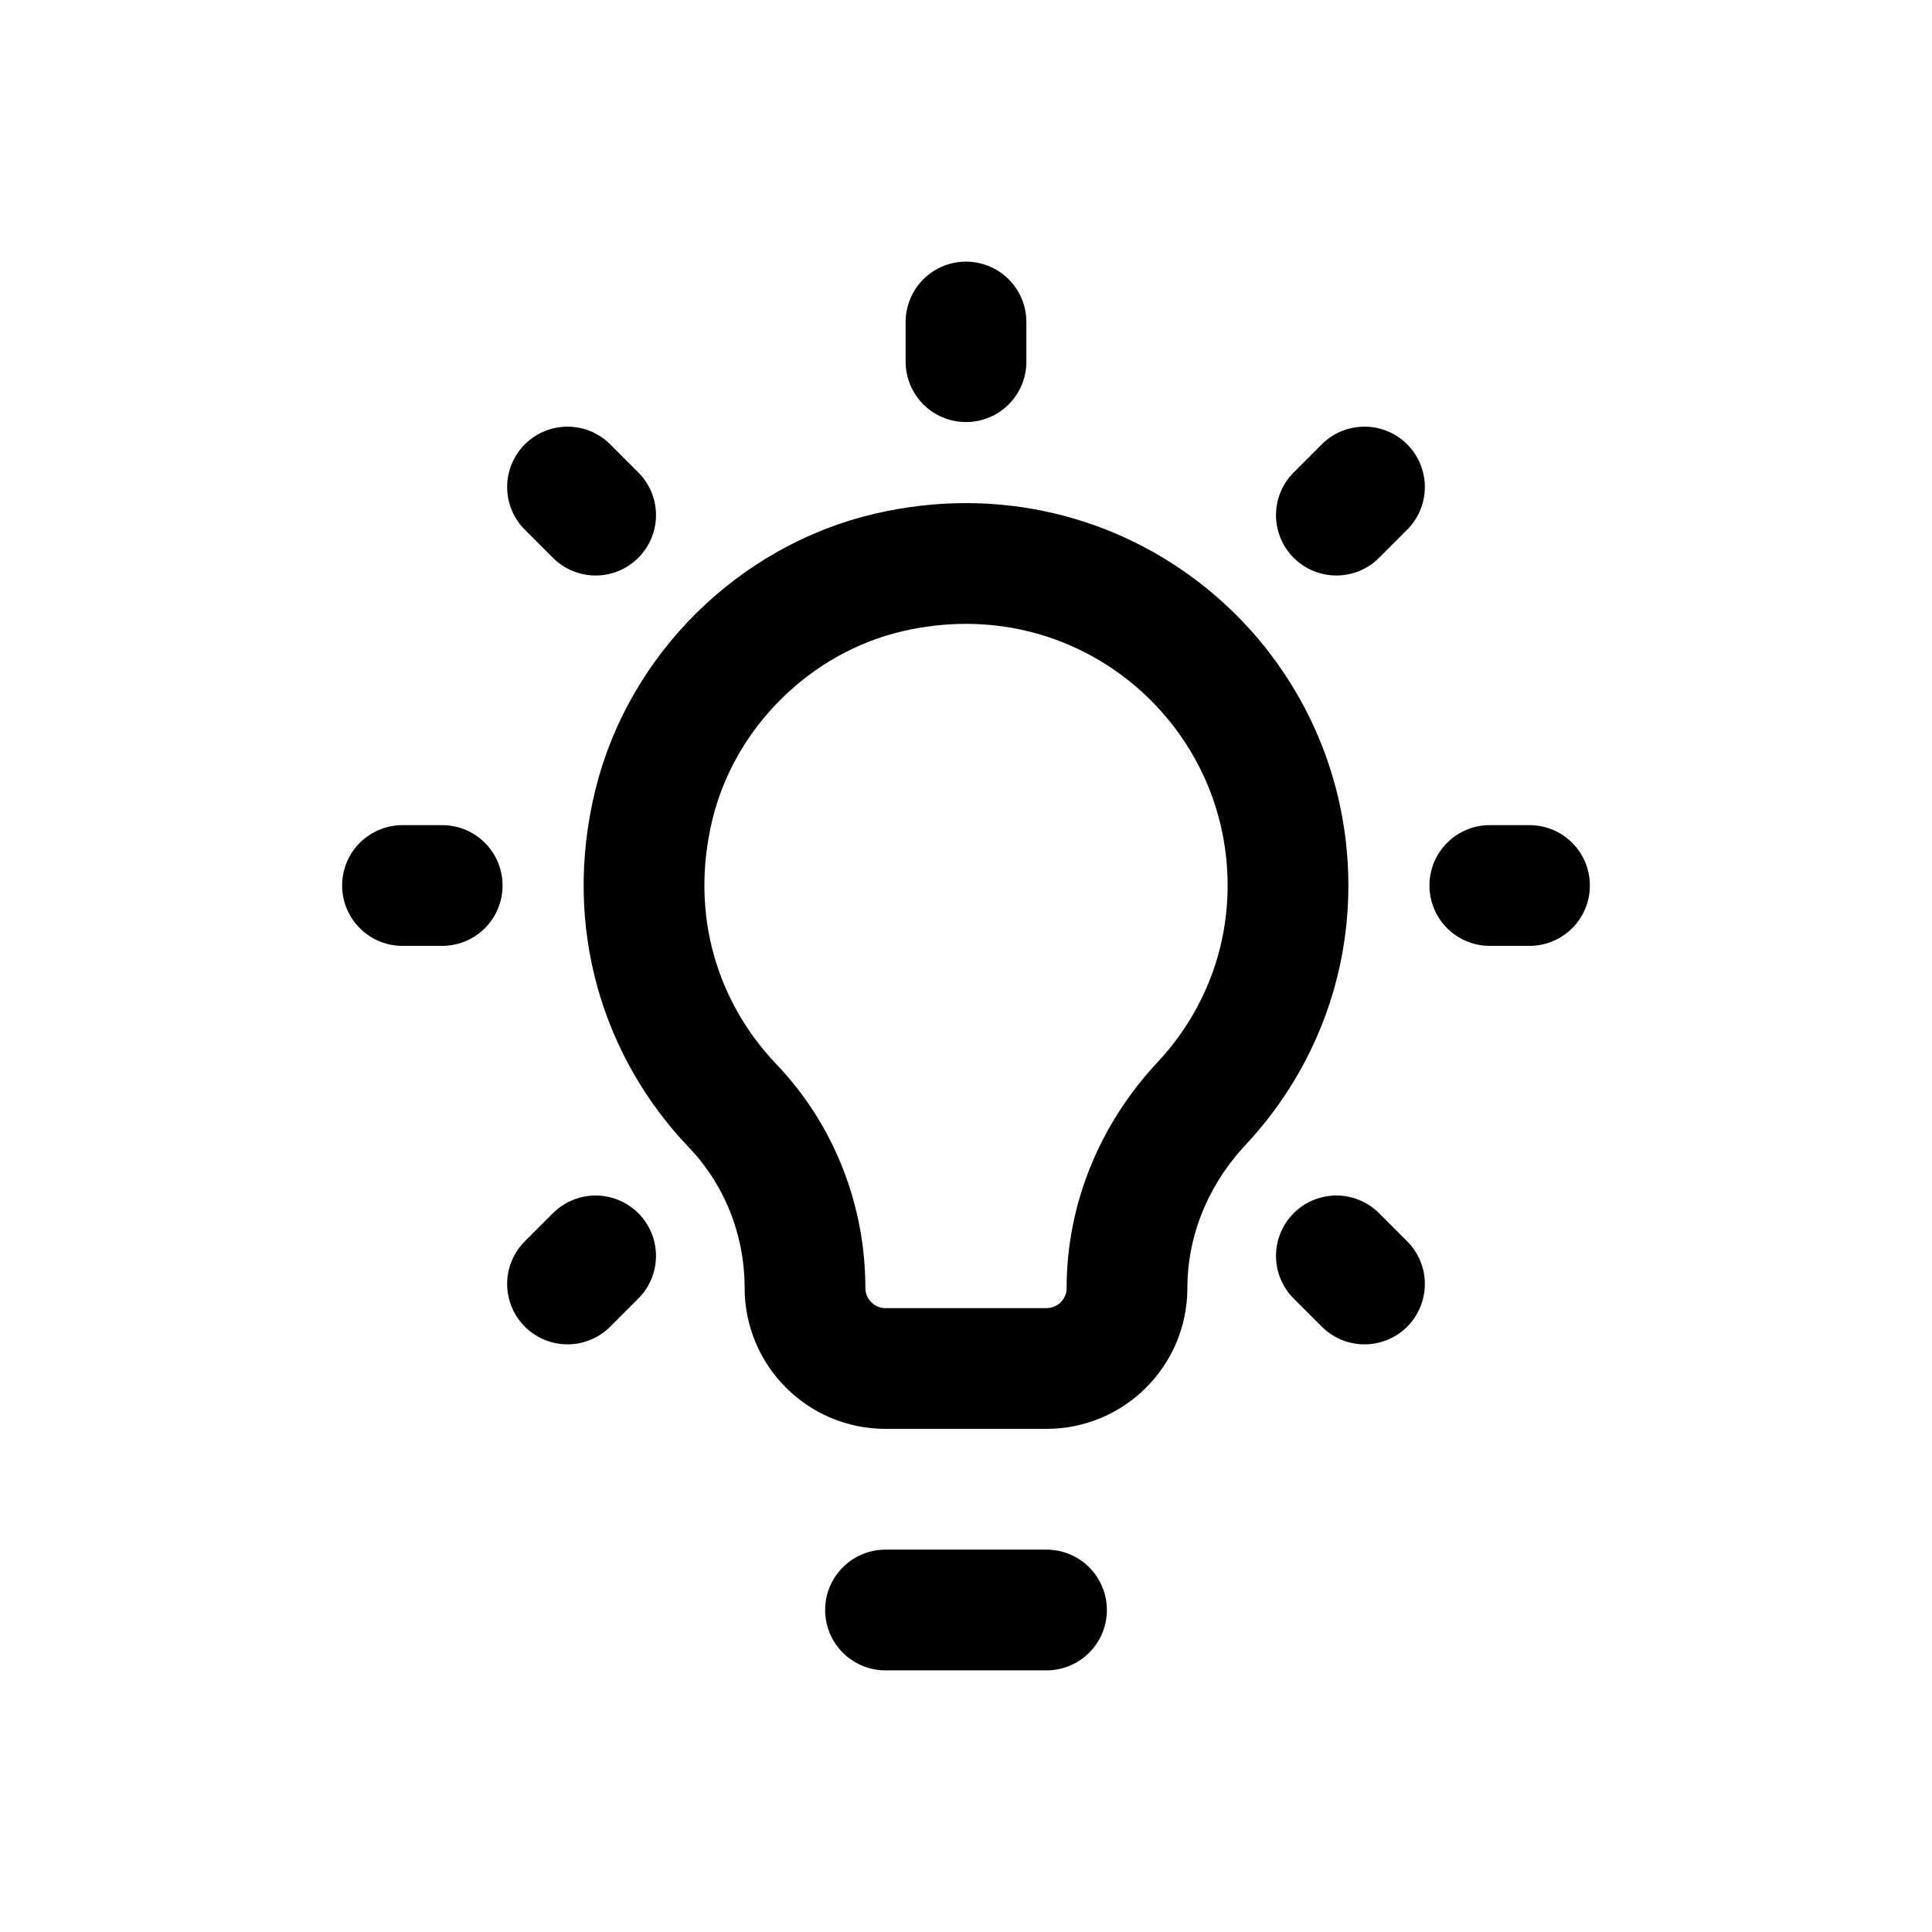 <svg width="24" height="24" viewBox="0 0 24 24" fill="none" xmlns="http://www.w3.org/2000/svg">
<path d="M12 4V4.493M16.95 6.05L16.601 6.399M19 11H18.507M16.95 15.95L16.601 15.601M7.05 15.95L7.399 15.601M5 11H5.493M7.05 6.05L7.399 6.399M11 20H13M16 11C16 8.478 13.666 6.502 11.041 7.111C9.623 7.441 8.469 8.582 8.123 9.996C7.767 11.453 8.212 12.807 9.102 13.738C9.683 14.346 10 15.158 10 15.999C10 16.551 10.448 17 11 17H13C13.552 17 14 16.552 14 16C14 15.144 14.342 14.332 14.928 13.707C15.591 12.997 16 12.05 16 11Z" stroke="black" stroke-width="1.5" stroke-linecap="round" stroke-linejoin="round"/>
</svg>
